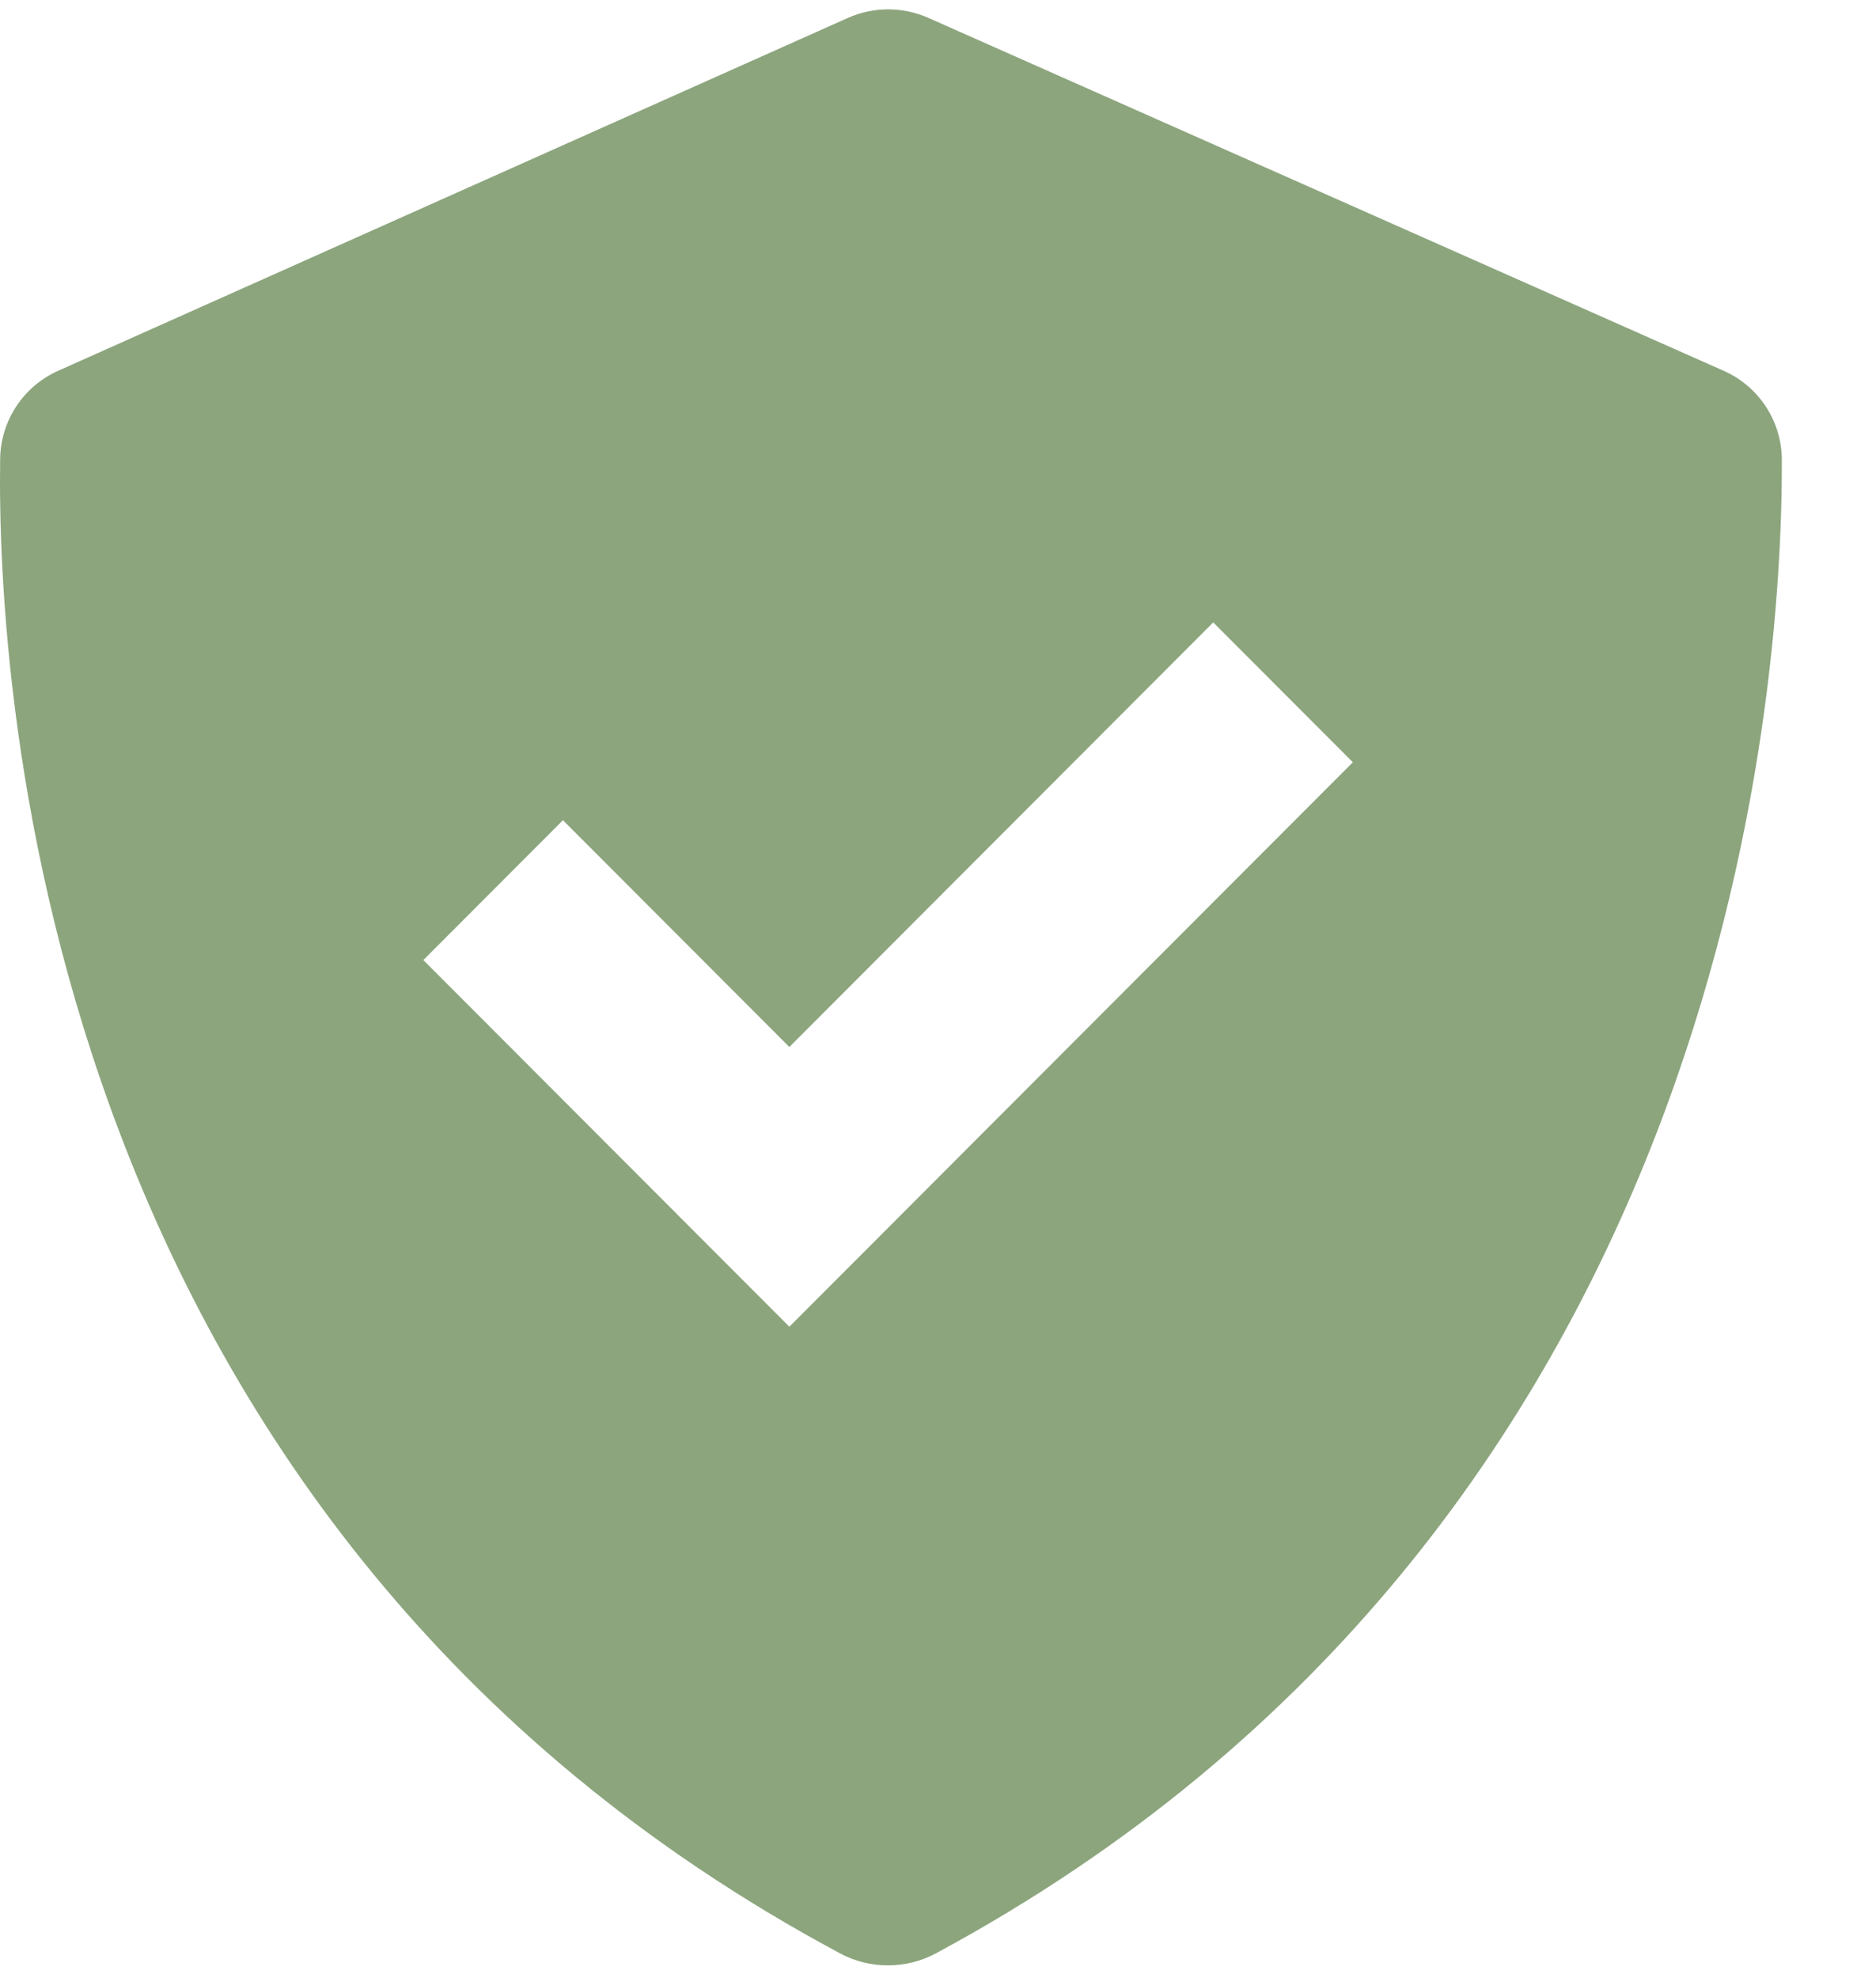 <?xml version="1.0" encoding="UTF-8"?> <svg xmlns="http://www.w3.org/2000/svg" width="259" height="273" viewBox="0 0 259 273" fill="none"> <g clip-path="url(#clip0_151_18)"> <path d="M116.08 269.642C120.087 271.785 125.117 271.772 129.125 269.629C238.341 210.879 246.098 96.096 246.002 63.459C245.991 60.836 245.217 58.273 243.775 56.083C242.331 53.894 240.282 52.174 237.878 51.133L128.144 2.457C126.397 1.686 124.509 1.289 122.601 1.292C120.693 1.294 118.805 1.695 117.061 2.471L8.09 51.146C5.721 52.188 3.701 53.889 2.27 56.048C0.839 58.207 0.058 60.732 0.02 63.322C-0.443 95.796 6.086 210.824 116.08 269.642ZM77.72 113.199L108.978 144.499L167.498 85.899L186.773 105.2L108.978 183.101L58.445 132.5L77.72 113.199Z" fill="#8CA57D"></path> </g> <defs> <clipPath id="clip0_151_18"> <rect width="259" height="273" fill="white"></rect> </clipPath> </defs> </svg> 